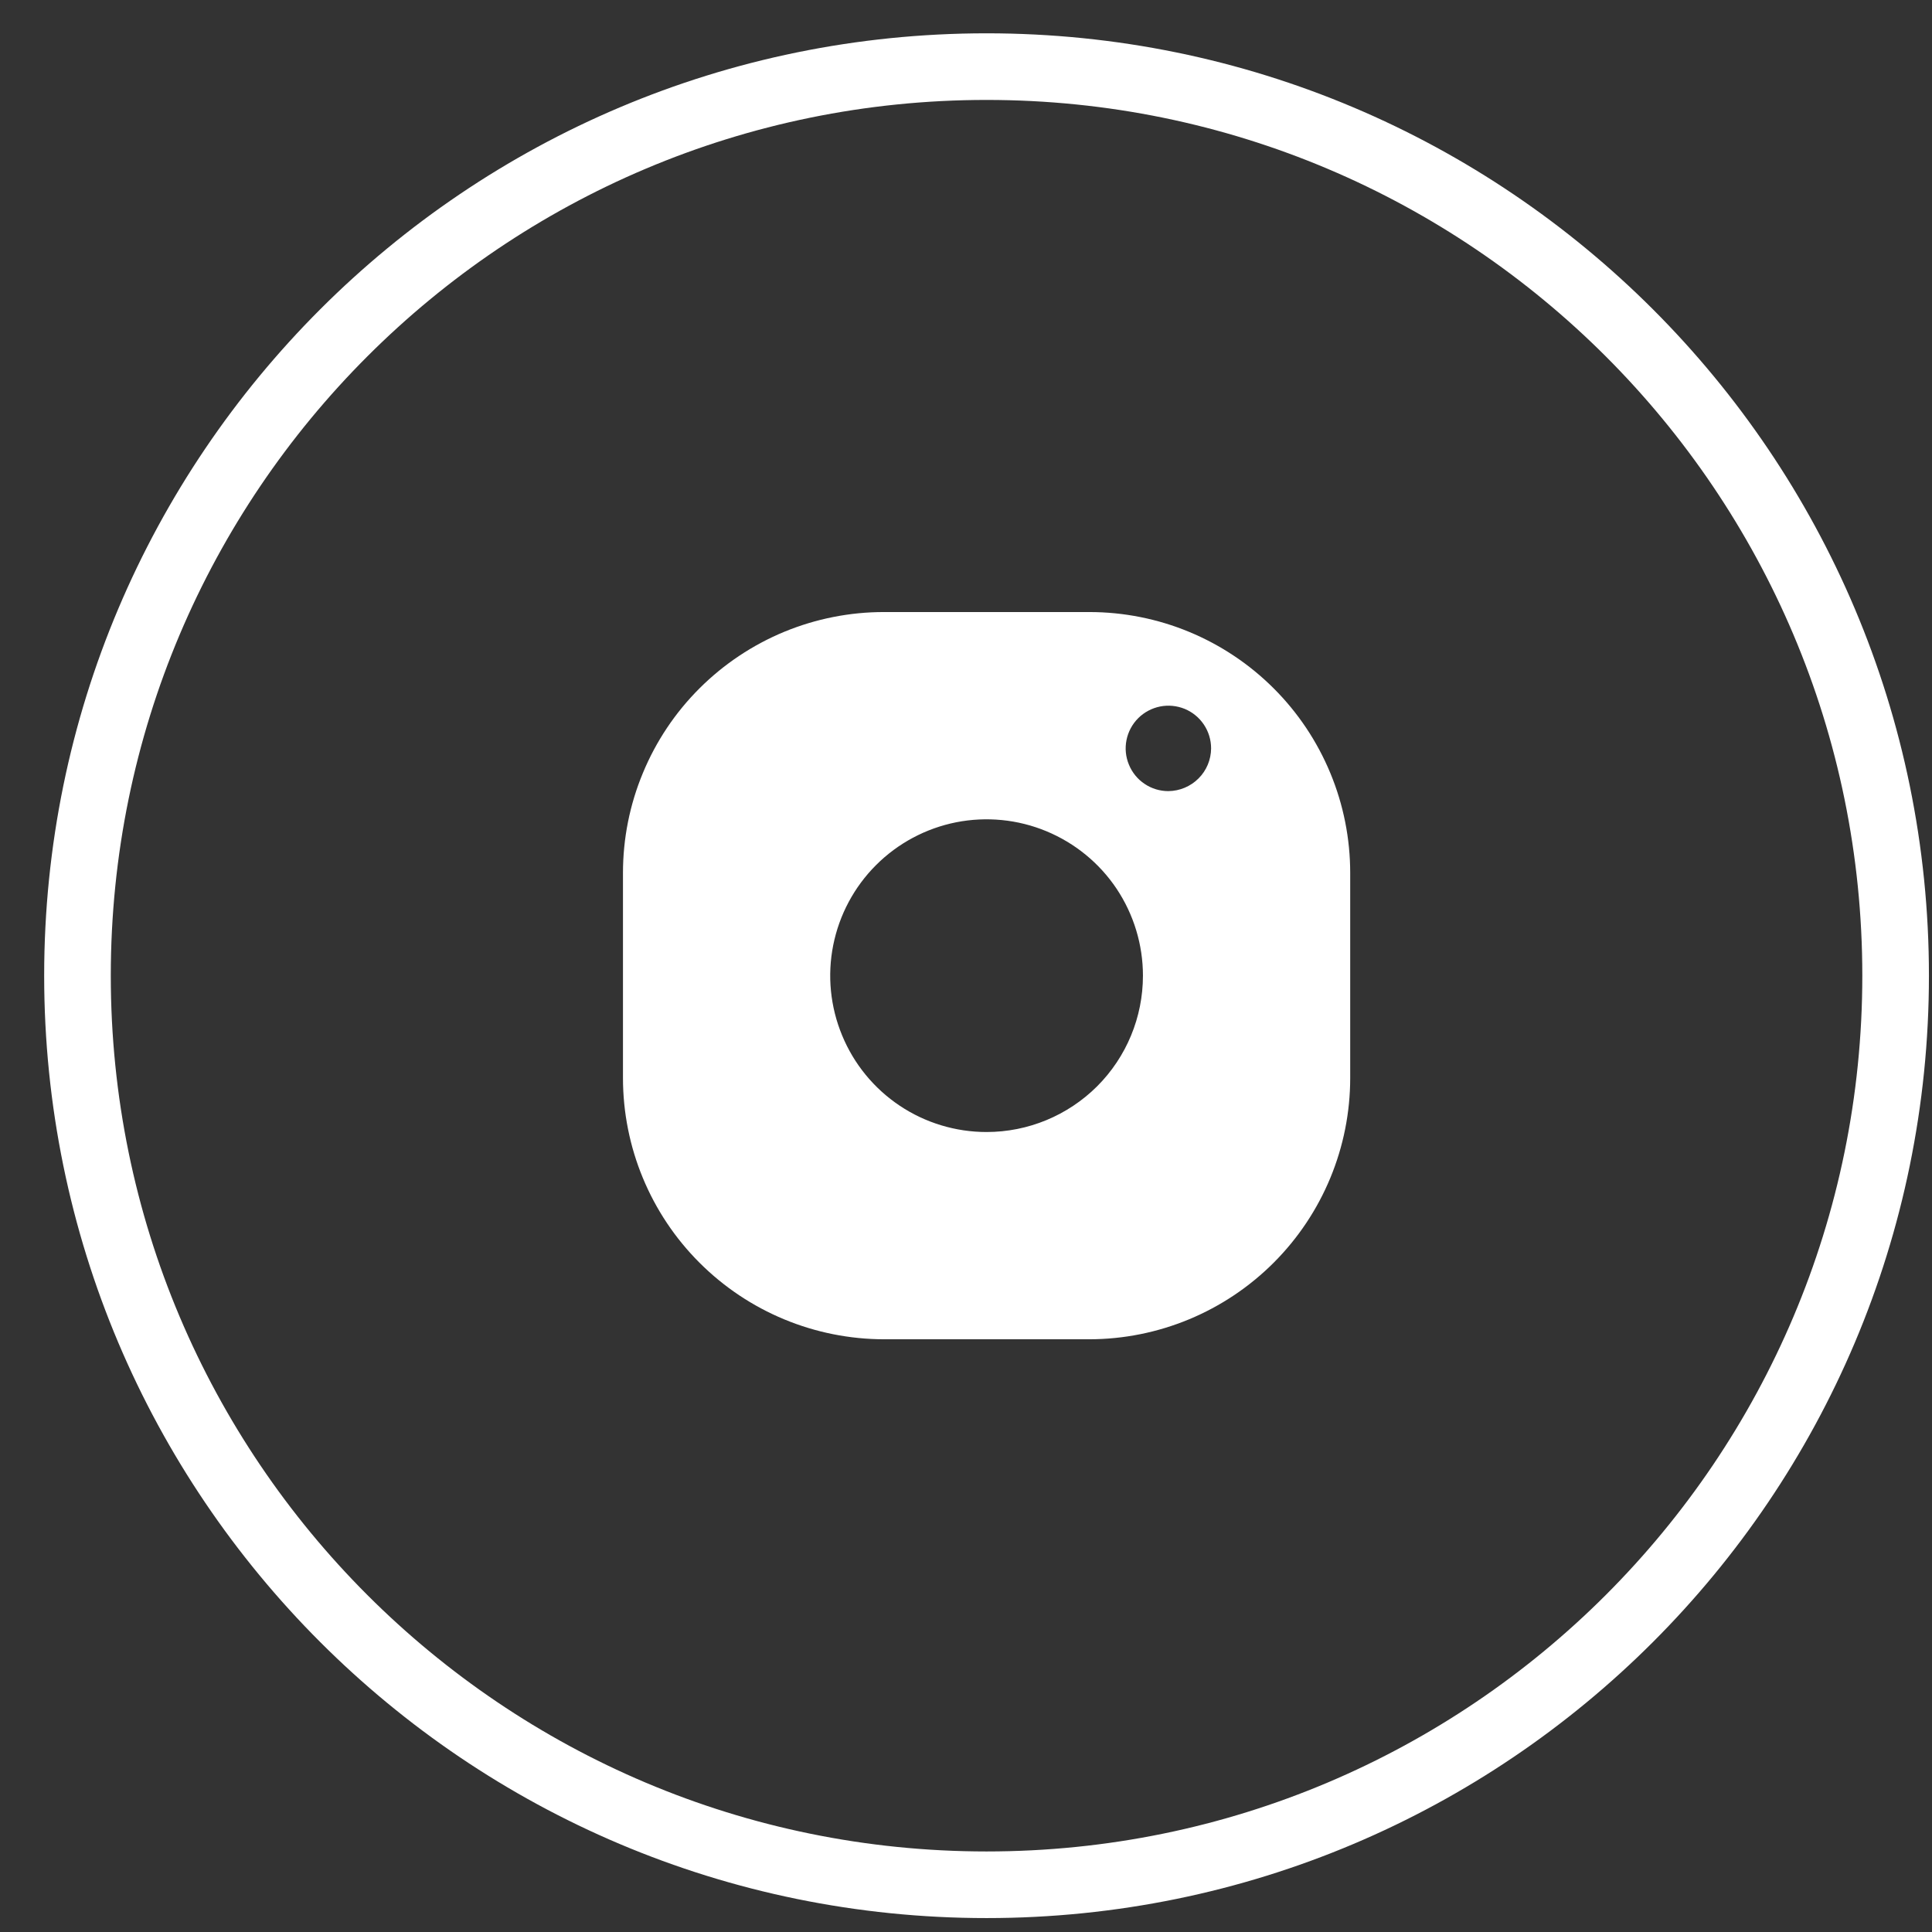 <svg width="29" height="29" viewBox="0 0 29 29" fill="none" xmlns="http://www.w3.org/2000/svg">
<rect x="0" y="0" width="29" height="29" fill="#333333" stroke="none"/>
<path d="M14.809 28.291C22.345 28.291 28.454 22.182 28.454 14.645C28.454 7.109 22.345 1 14.809 1C7.273 1 1.163 7.109 1.163 14.645C1.163 22.182 7.273 28.291 14.809 28.291Z" stroke="white" stroke-linecap="round" stroke-linejoin="round"/>
<path fill-rule="evenodd" clip-rule="evenodd" d="M16.351 9.187H13.274C12.759 9.186 12.249 9.287 11.773 9.483C11.297 9.68 10.865 9.968 10.5 10.332C10.136 10.695 9.847 11.127 9.65 11.603C9.452 12.079 9.351 12.588 9.351 13.103V16.18C9.351 17.221 9.764 18.219 10.5 18.954C11.236 19.69 12.233 20.103 13.274 20.103H16.351C17.39 20.102 18.386 19.687 19.12 18.952C19.855 18.216 20.267 17.22 20.267 16.18V13.103C20.267 12.589 20.166 12.08 19.969 11.605C19.772 11.129 19.484 10.698 19.12 10.334C18.756 9.97 18.325 9.682 17.85 9.485C17.375 9.288 16.865 9.187 16.351 9.187ZM14.809 16.992C14.345 16.992 13.891 16.855 13.505 16.597C13.119 16.339 12.818 15.972 12.641 15.543C12.463 15.114 12.416 14.643 12.507 14.187C12.598 13.732 12.821 13.314 13.149 12.986C13.478 12.657 13.896 12.434 14.351 12.343C14.806 12.253 15.278 12.299 15.707 12.477C16.136 12.655 16.503 12.955 16.761 13.341C17.018 13.727 17.156 14.181 17.156 14.645C17.156 15.268 16.909 15.865 16.469 16.305C16.028 16.745 15.431 16.992 14.809 16.992ZM17.538 11.875C17.411 11.875 17.287 11.838 17.182 11.767C17.076 11.697 16.994 11.596 16.946 11.479C16.897 11.362 16.884 11.233 16.909 11.109C16.934 10.984 16.995 10.87 17.085 10.78C17.174 10.691 17.289 10.63 17.413 10.605C17.537 10.58 17.666 10.593 17.784 10.641C17.901 10.69 18.001 10.772 18.071 10.877C18.142 10.983 18.179 11.107 18.179 11.234C18.178 11.403 18.11 11.566 17.99 11.685C17.87 11.805 17.708 11.873 17.538 11.875Z" fill="white"/>
</svg>
